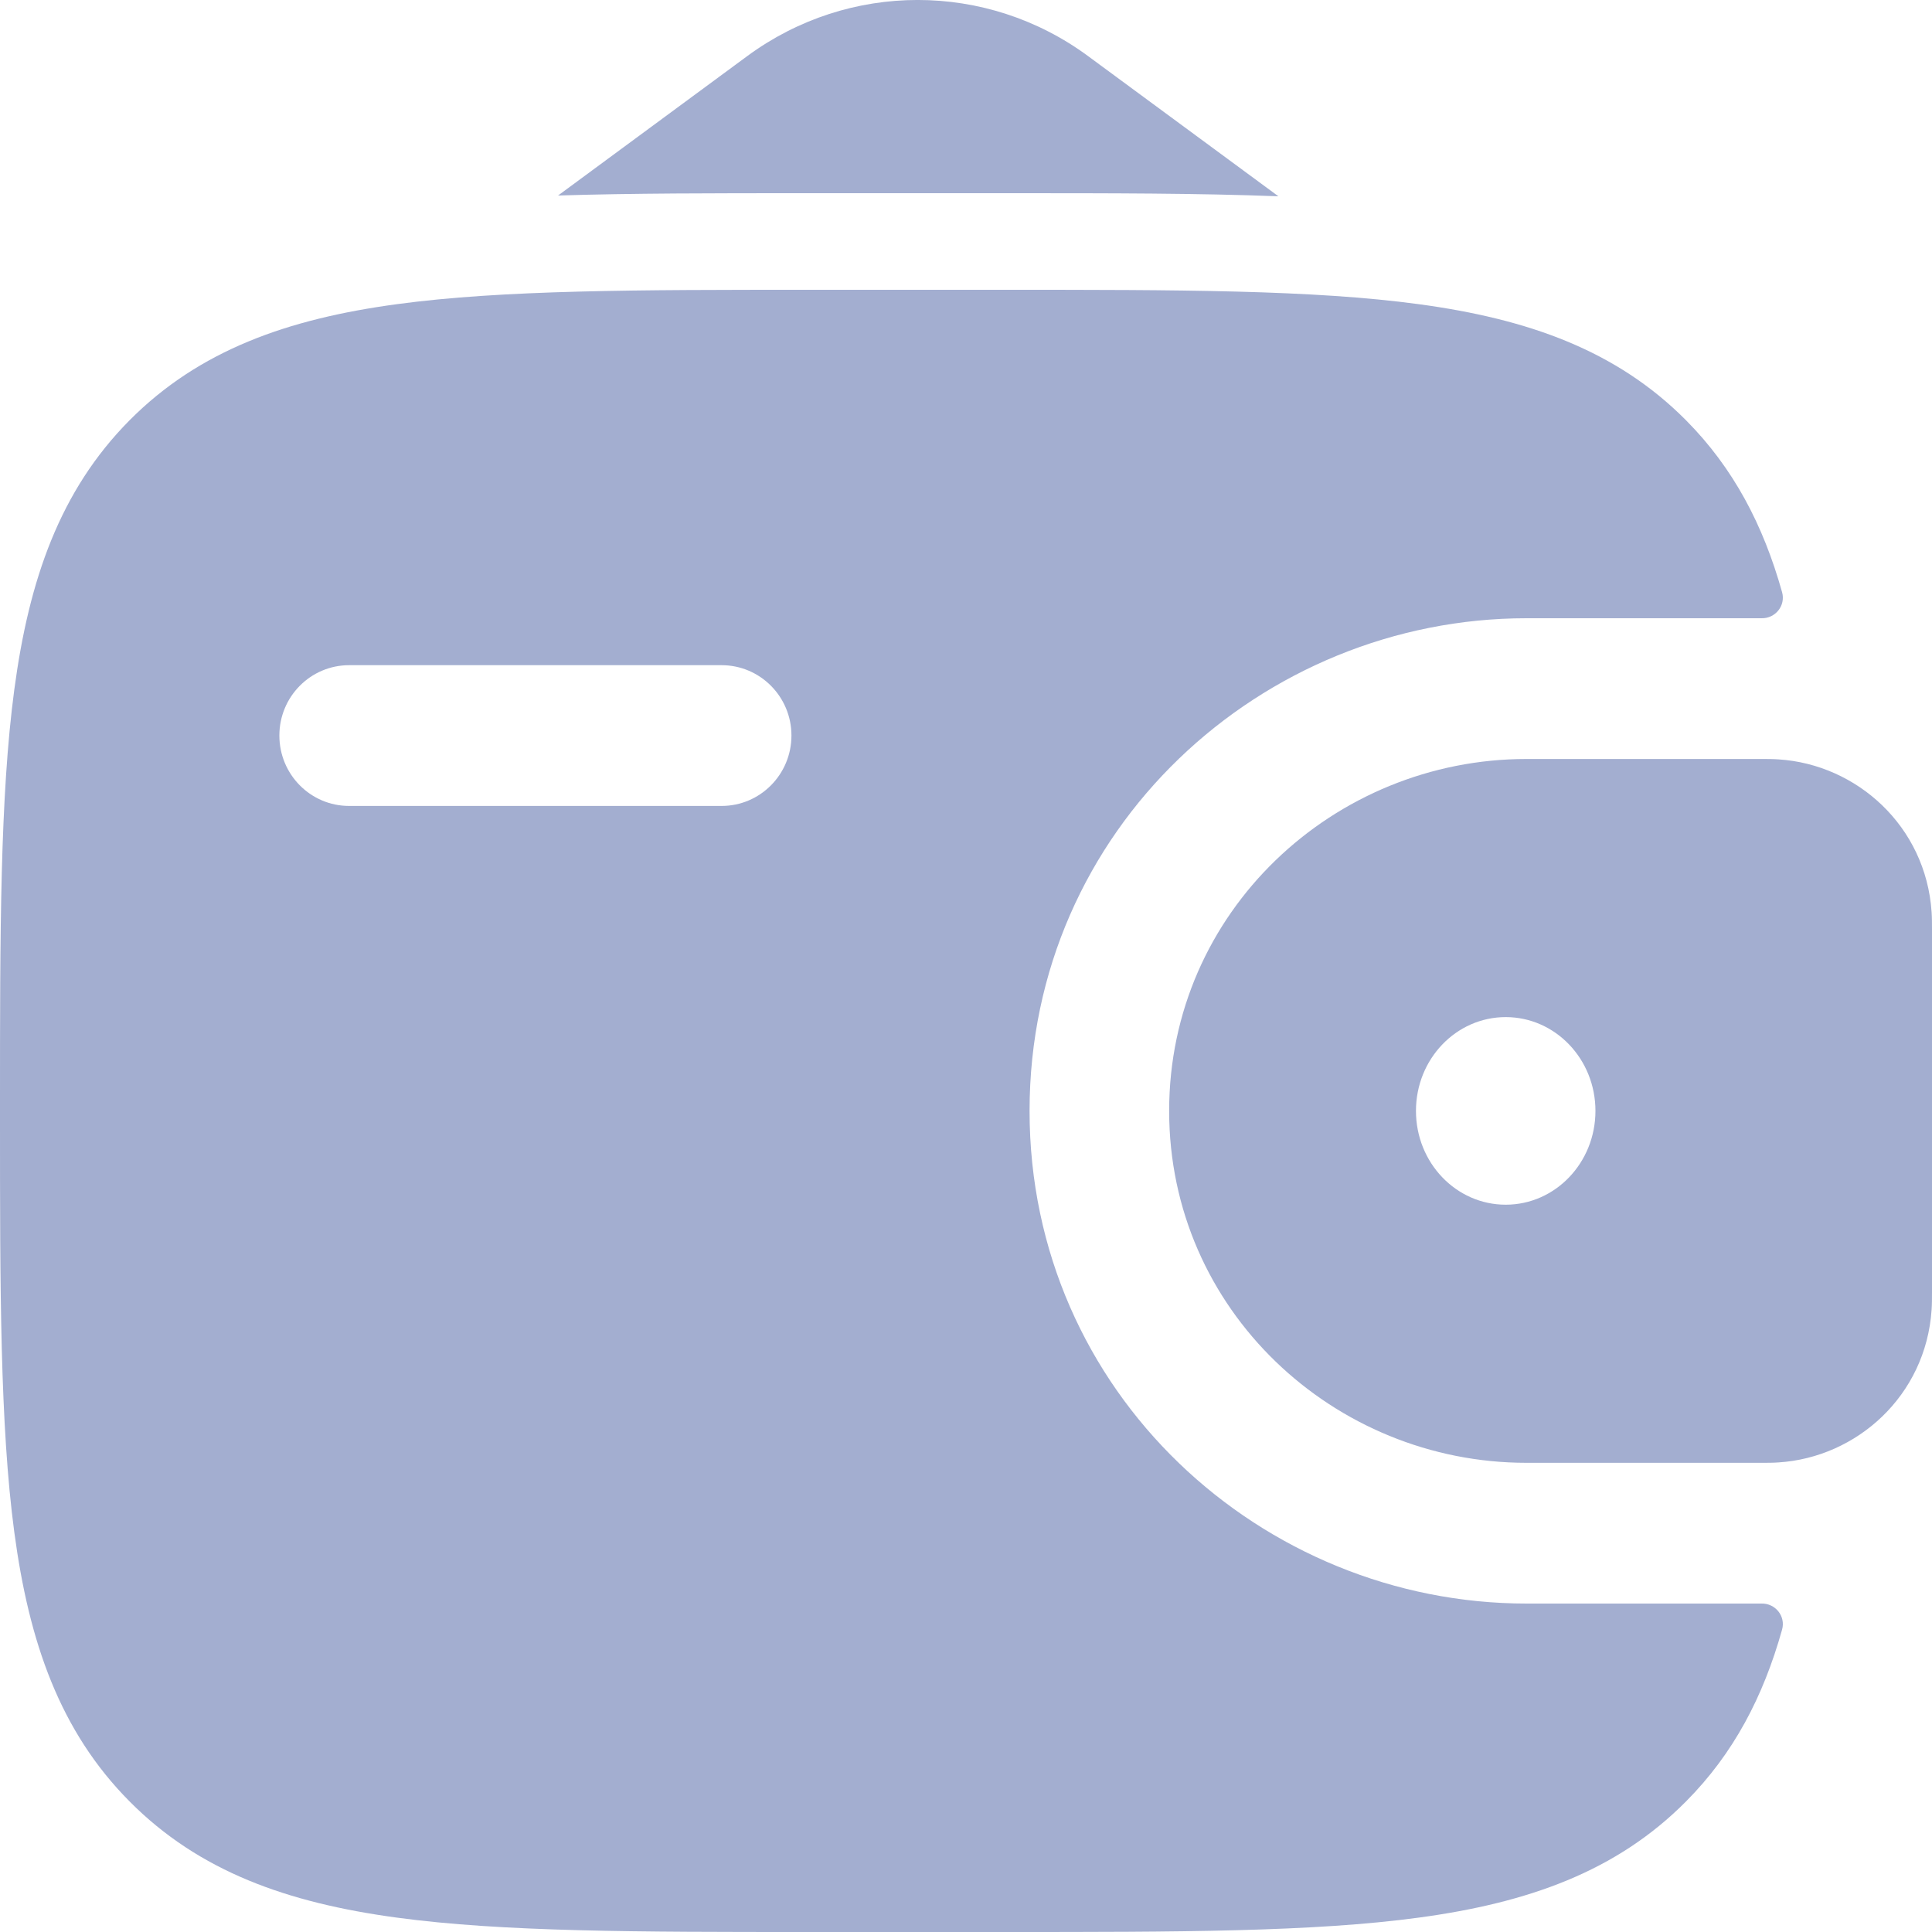 <svg xmlns="http://www.w3.org/2000/svg" width="20" height="20" viewBox="0 0 20 20" fill="none">
  <path fill-rule="evenodd" clip-rule="evenodd" d="M18.41 7.861C18.356 7.857 18.296 7.857 18.235 7.857L18.219 7.857H15.802C13.809 7.857 12.103 9.438 12.103 11.5C12.103 13.562 13.809 15.143 15.802 15.143H18.219L18.235 15.143C18.296 15.143 18.356 15.143 18.41 15.139C19.22 15.088 19.936 14.45 19.996 13.558C20 13.499 20 13.436 20 13.378L20 13.362V9.638L20 9.622C20 9.564 20 9.501 19.996 9.442C19.936 8.551 19.22 7.912 18.41 7.861ZM15.587 12.471C16.1 12.471 16.516 12.037 16.516 11.5C16.516 10.963 16.1 10.529 15.587 10.529C15.074 10.529 14.658 10.963 14.658 11.5C14.658 12.037 15.074 12.471 15.587 12.471Z" fill="#A3AED0"/>
  <path fill-rule="evenodd" clip-rule="evenodd" d="M18.234 16.6C18.378 16.596 18.487 16.73 18.448 16.87C18.254 17.562 17.947 18.152 17.454 18.648C16.733 19.375 15.818 19.698 14.688 19.851C13.59 20 12.187 20 10.416 20H8.379C6.608 20 5.205 20 4.107 19.851C2.977 19.698 2.062 19.375 1.341 18.648C0.62 17.922 0.3 17 0.148 15.861C-2.70307e-05 14.754 -1.49126e-05 13.34 3.1174e-07 11.555V11.445C-1.50275e-05 9.66 -2.72542e-05 8.246 0.148 7.139C0.3 6 0.62 5.078 1.341 4.351C2.062 3.625 2.977 3.302 4.107 3.149C5.205 3 6.608 3 8.379 3L10.416 3C12.187 3 13.59 3 14.688 3.149C15.818 3.302 16.733 3.625 17.454 4.351C17.947 4.848 18.254 5.438 18.448 6.13C18.487 6.27 18.378 6.404 18.234 6.4L15.802 6.4C13.067 6.4 10.658 8.577 10.658 11.5C10.658 14.423 13.067 16.6 15.802 16.6L18.234 16.6ZM3.614 6.886C3.215 6.886 2.892 7.212 2.892 7.614C2.892 8.017 3.215 8.343 3.614 8.343H7.47C7.869 8.343 8.193 8.017 8.193 7.614C8.193 7.212 7.869 6.886 7.47 6.886H3.614Z" fill="#A3AED0"/>
  <path d="M5.777 2.024L7.735 0.581C8.787 -0.194 10.213 -0.194 11.264 0.581L13.234 2.032C12.41 2 11.491 2 10.483 2H8.312C7.391 2 6.544 2 5.777 2.024Z" fill="#A3AED0"/>
</svg>
